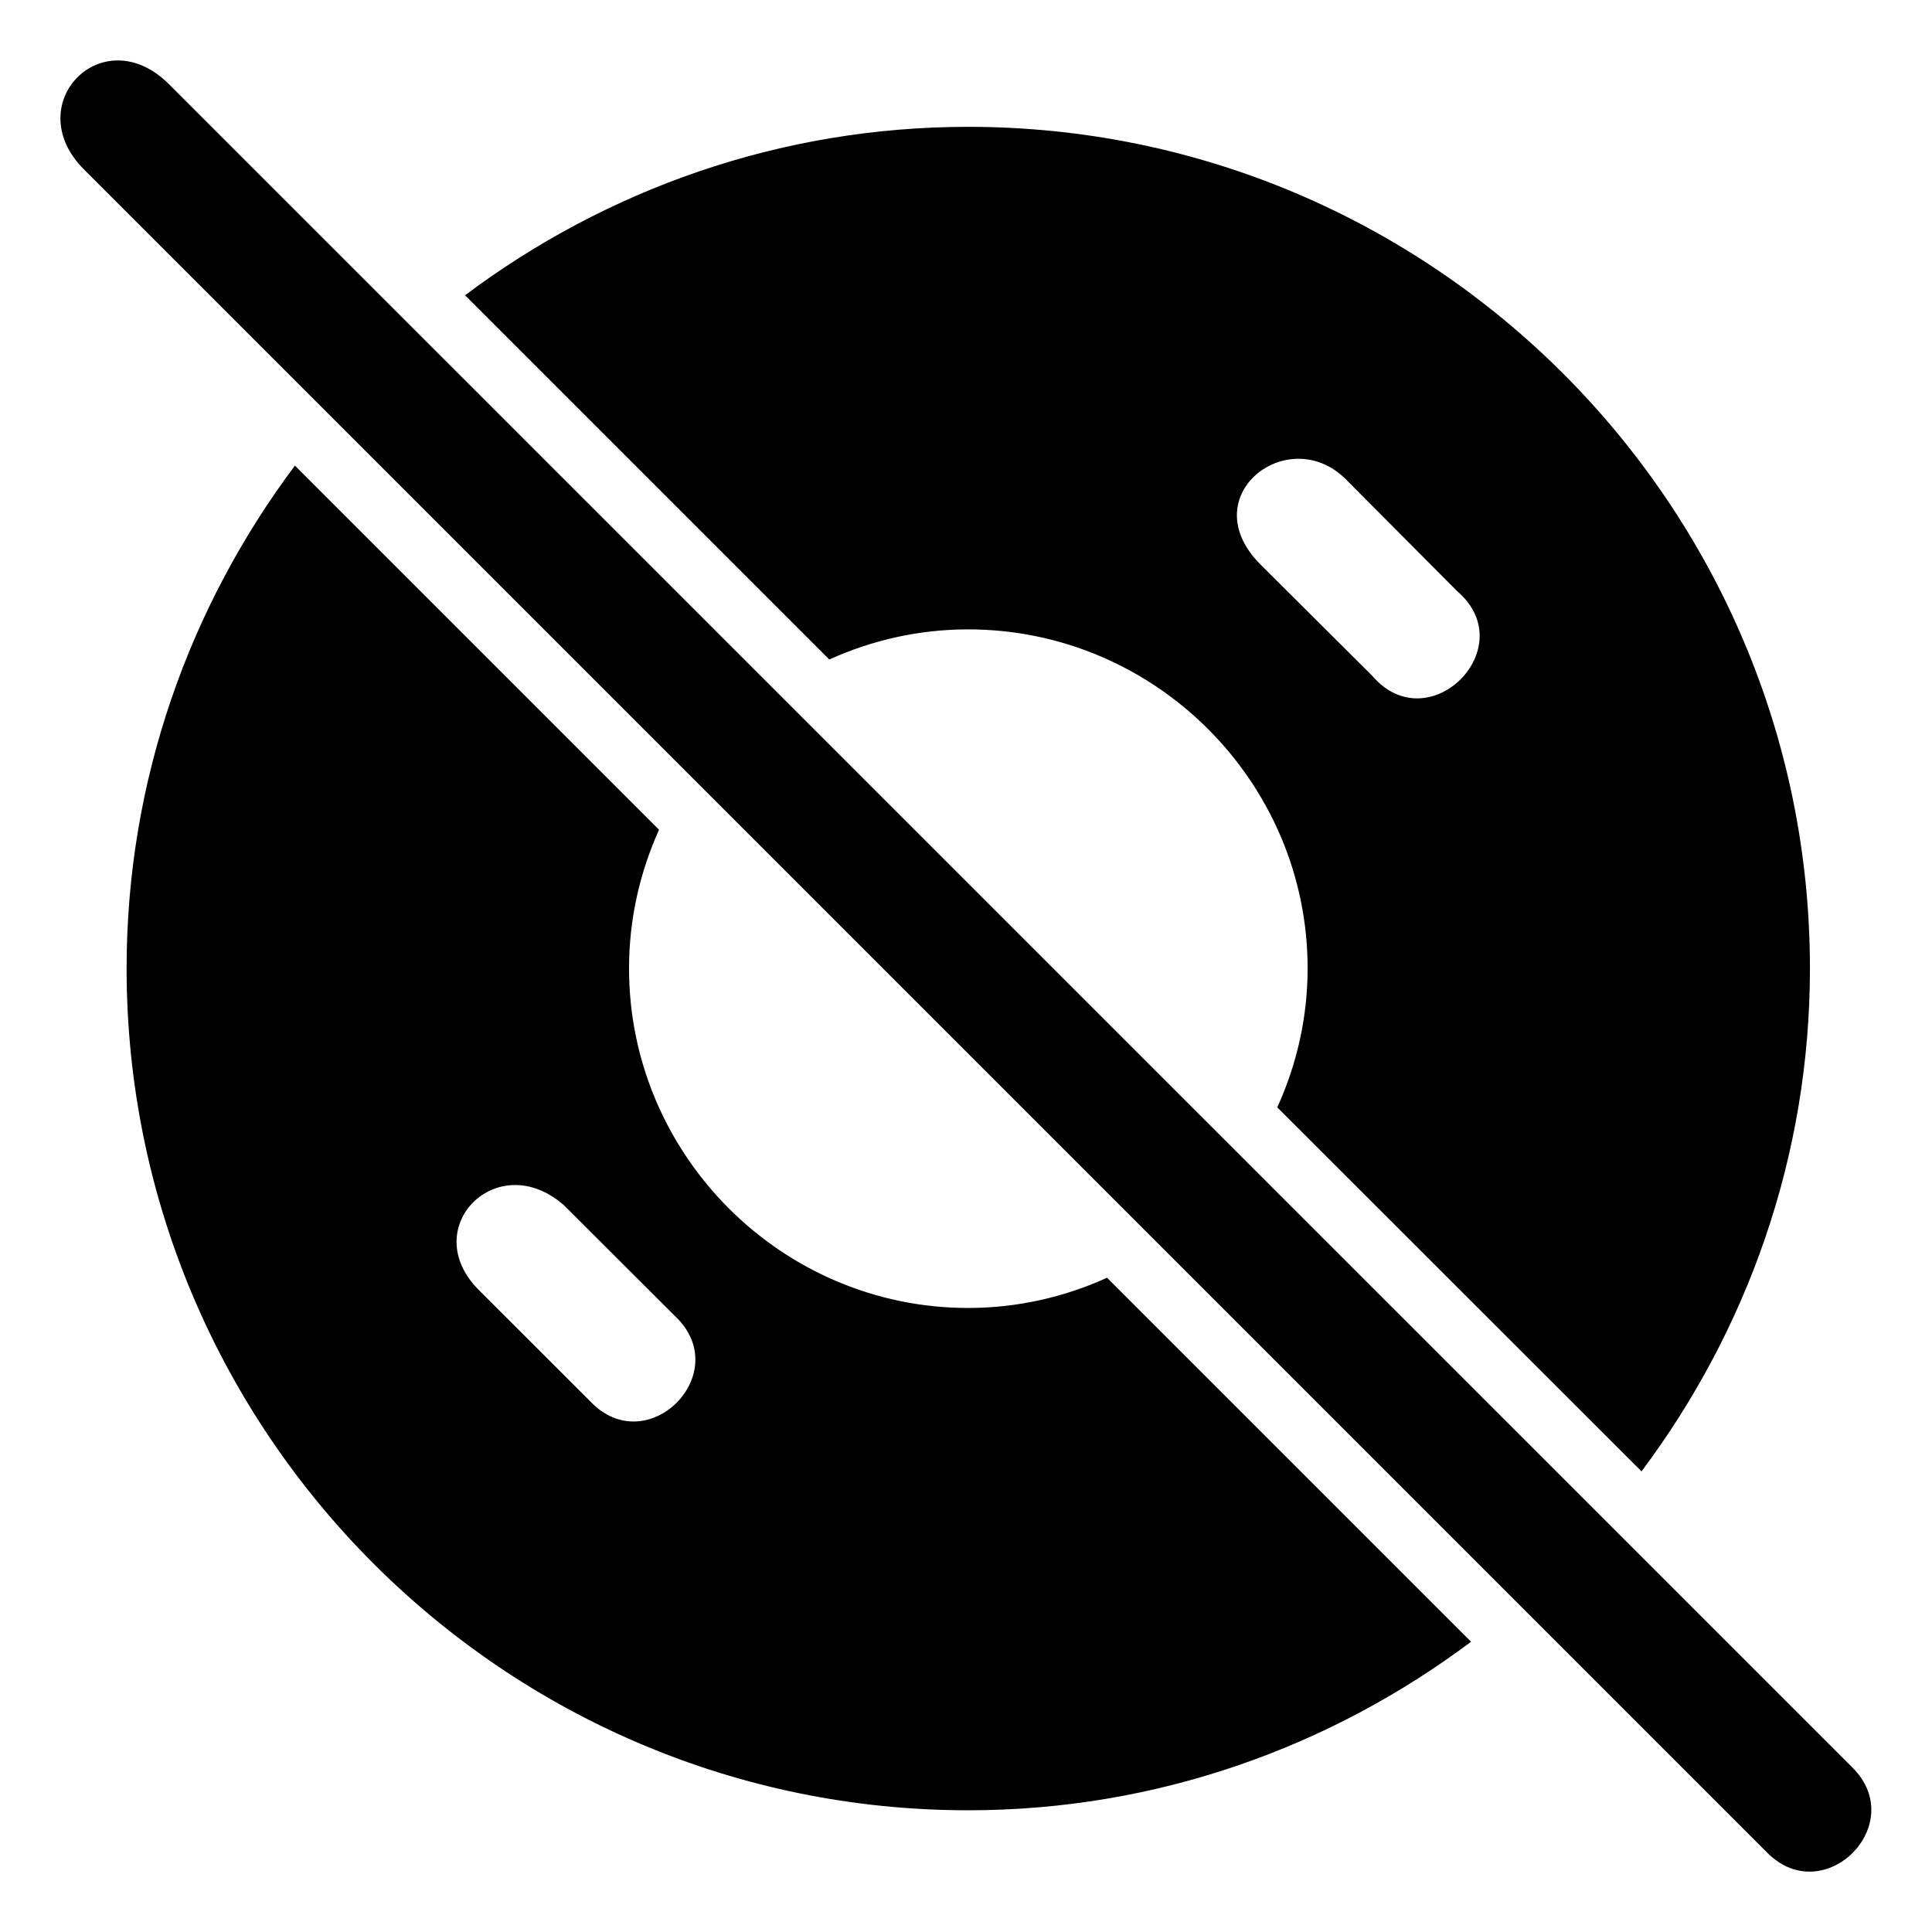 <svg width="17" height="17" viewBox="0 0 17 17" fill="none" xmlns="http://www.w3.org/2000/svg">
<path d="M0.739 1.491L15.552 16.304C16.052 16.804 16.801 16.054 16.301 15.554L1.488 0.742C0.904 0.158 0.165 0.917 0.739 1.491ZM8.519 1.116C6.858 1.116 5.328 1.672 4.092 2.598L7.297 5.803C7.671 5.634 8.084 5.538 8.519 5.538C10.161 5.538 11.506 6.878 11.506 8.521C11.506 8.956 11.409 9.37 11.239 9.744L14.444 12.947C15.37 11.71 15.926 10.181 15.926 8.521C15.926 4.436 12.603 1.116 8.519 1.116ZM11.842 4.217L12.822 5.202C13.401 5.697 12.572 6.526 12.076 5.948L11.091 4.967C10.49 4.365 11.337 3.713 11.842 4.217ZM2.595 4.097C1.67 5.333 1.114 6.861 1.114 8.521C1.114 12.605 4.434 15.929 8.519 15.929C10.179 15.929 11.707 15.373 12.944 14.446L9.741 11.243C9.367 11.413 8.954 11.509 8.519 11.509C6.876 11.509 5.535 10.163 5.535 8.521C5.535 8.086 5.631 7.674 5.799 7.301L2.595 4.097ZM4.964 10.607L5.945 11.586C6.465 12.084 5.699 12.854 5.199 12.336L4.215 11.353C3.664 10.804 4.379 10.088 4.964 10.607Z" fill="black"/>
</svg>
